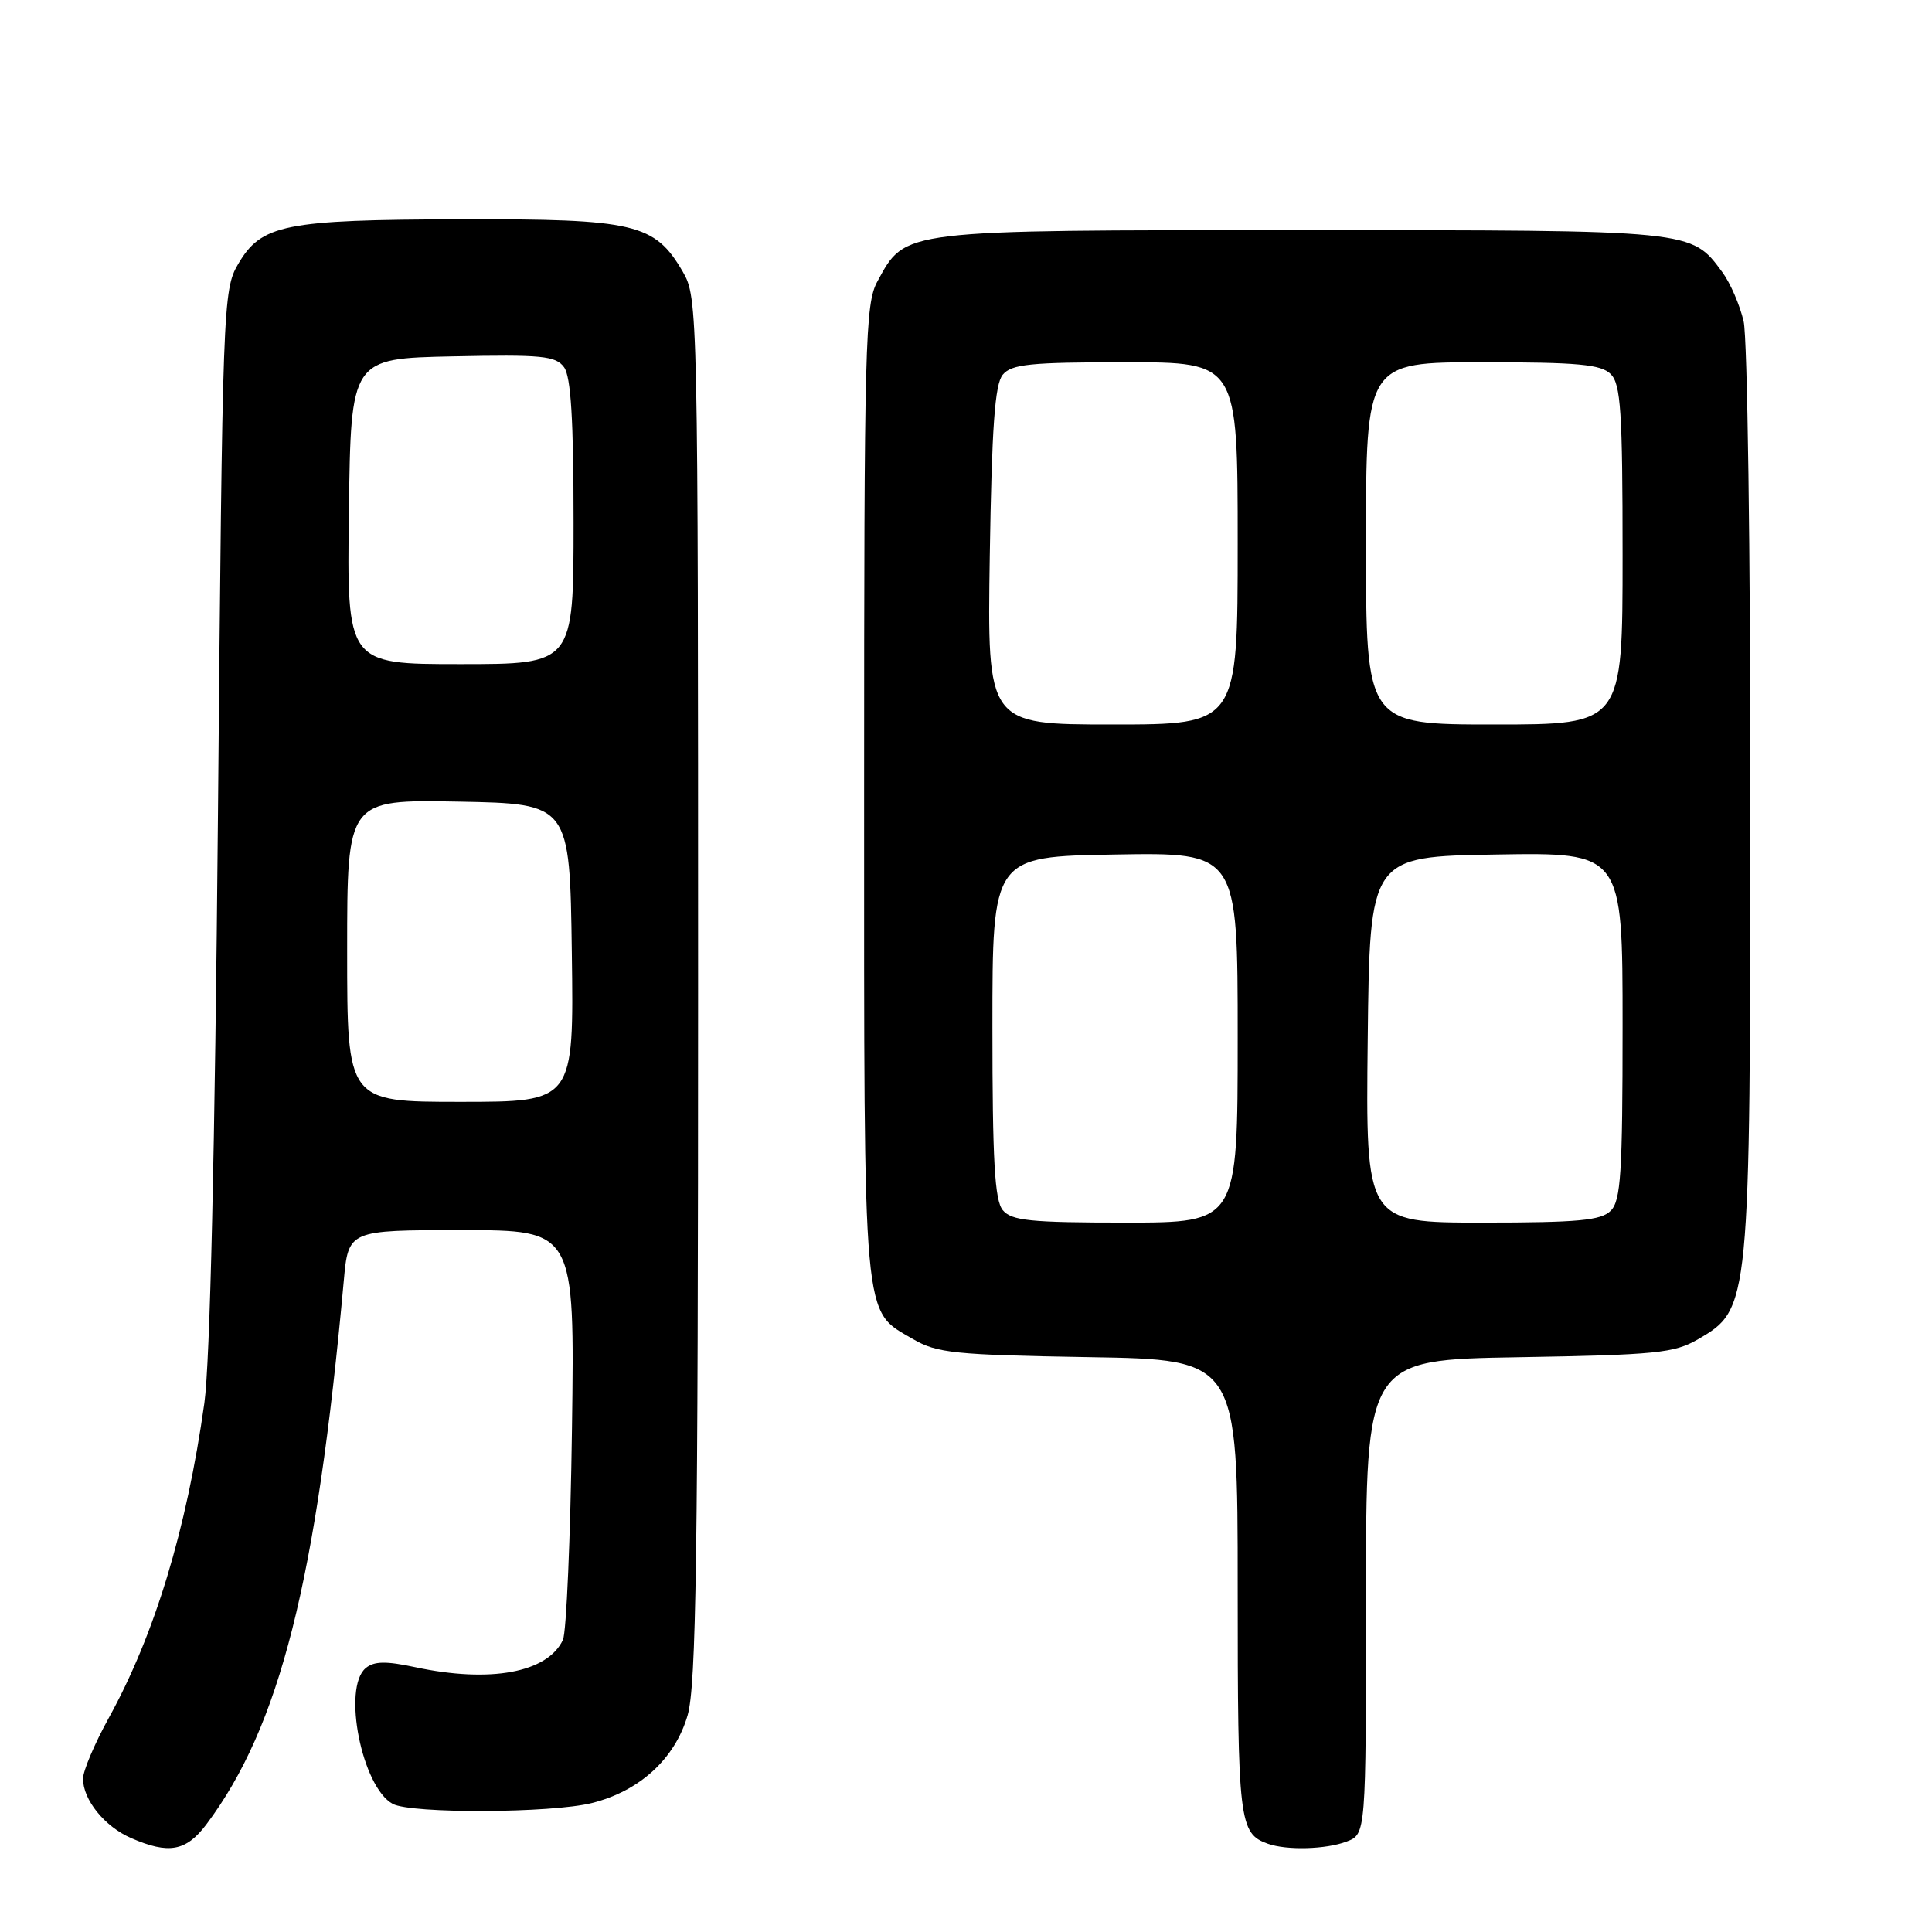 <?xml version="1.0" encoding="UTF-8" standalone="no"?>
<!DOCTYPE svg PUBLIC "-//W3C//DTD SVG 1.1//EN" "http://www.w3.org/Graphics/SVG/1.1/DTD/svg11.dtd" >
<svg xmlns="http://www.w3.org/2000/svg" xmlns:xlink="http://www.w3.org/1999/xlink" version="1.1" viewBox="0 0 256 256">
 <g >
 <path fill="currentColor"
d=" M 27.34 241.75 C 37.07 228.78 41.93 209.57 45.55 169.75 C 46.16 163.00 46.16 163.00 61.15 163.00 C 76.15 163.00 76.15 163.00 75.79 189.25 C 75.59 203.69 75.05 216.30 74.59 217.29 C 72.56 221.64 64.96 223.04 55.01 220.91 C 51.14 220.08 49.57 220.11 48.46 221.03 C 45.33 223.63 47.96 236.84 52.05 239.03 C 54.51 240.34 73.07 240.26 78.44 238.91 C 84.77 237.32 89.44 233.04 91.11 227.29 C 92.25 223.35 92.50 206.23 92.50 131.00 C 92.50 40.80 92.47 39.45 90.47 36.00 C 86.75 29.61 84.13 29.00 61.00 29.06 C 37.67 29.12 34.63 29.73 31.55 35.00 C 29.55 38.41 29.48 40.33 28.88 108.00 C 28.48 152.53 27.83 180.52 27.08 185.91 C 24.73 202.66 20.48 216.65 14.40 227.66 C 12.53 231.05 11.00 234.66 11.00 235.69 C 11.00 238.49 13.87 242.04 17.38 243.56 C 22.36 245.73 24.66 245.31 27.34 241.75 Z  M 178.43 244.02 C 181.00 243.05 181.00 243.05 181.00 211.61 C 181.00 180.18 181.00 180.18 201.25 179.84 C 219.45 179.53 221.85 179.29 225.00 177.46 C 231.89 173.45 231.91 173.23 231.93 106.00 C 231.94 73.27 231.54 44.73 231.04 42.58 C 230.54 40.42 229.27 37.49 228.23 36.08 C 224.06 30.44 224.62 30.50 172.50 30.50 C 119.10 30.50 120.03 30.39 116.27 37.27 C 114.63 40.26 114.50 45.22 114.50 105.00 C 114.50 176.41 114.24 173.49 121.00 177.45 C 124.15 179.29 126.49 179.53 144.25 179.83 C 164.00 180.15 164.00 180.15 164.00 210.38 C 164.00 241.44 164.18 242.94 168.00 244.31 C 170.50 245.20 175.72 245.06 178.43 244.02 Z  M 46.00 125.97 C 46.00 105.95 46.00 105.95 60.75 106.22 C 75.50 106.50 75.50 106.50 75.77 126.25 C 76.04 146.00 76.04 146.00 61.02 146.00 C 46.00 146.00 46.00 146.00 46.00 125.97 Z  M 46.23 67.75 C 46.50 47.50 46.50 47.50 59.99 47.22 C 71.80 46.97 73.64 47.15 74.74 48.66 C 75.65 49.90 76.00 55.65 76.00 69.19 C 76.00 88.00 76.00 88.00 60.98 88.00 C 45.96 88.00 45.96 88.00 46.23 67.75 Z  M 132.87 160.35 C 131.80 159.05 131.50 153.78 131.50 136.10 C 131.50 113.50 131.50 113.50 147.75 113.23 C 164.00 112.95 164.00 112.95 164.00 137.48 C 164.00 162.00 164.00 162.00 149.12 162.00 C 136.51 162.00 134.04 161.75 132.87 160.35 Z  M 181.23 137.75 C 181.50 113.50 181.50 113.50 198.25 113.23 C 215.00 112.95 215.00 112.95 215.00 135.90 C 215.00 155.44 214.77 159.09 213.43 160.43 C 212.14 161.72 209.12 162.00 196.41 162.00 C 180.96 162.00 180.96 162.00 181.23 137.75 Z  M 131.15 73.65 C 131.42 56.59 131.82 50.91 132.87 49.65 C 134.04 48.25 136.51 48.00 149.12 48.00 C 164.00 48.00 164.00 48.00 164.00 72.00 C 164.00 96.00 164.00 96.00 147.40 96.00 C 130.81 96.00 130.81 96.00 131.15 73.65 Z  M 181.00 72.00 C 181.00 48.00 181.00 48.00 196.43 48.00 C 209.12 48.00 212.14 48.28 213.43 49.57 C 214.76 50.91 215.00 54.52 215.00 73.57 C 215.00 96.00 215.00 96.00 198.00 96.00 C 181.00 96.00 181.00 96.00 181.00 72.00 Z "/>
</g>
</svg>